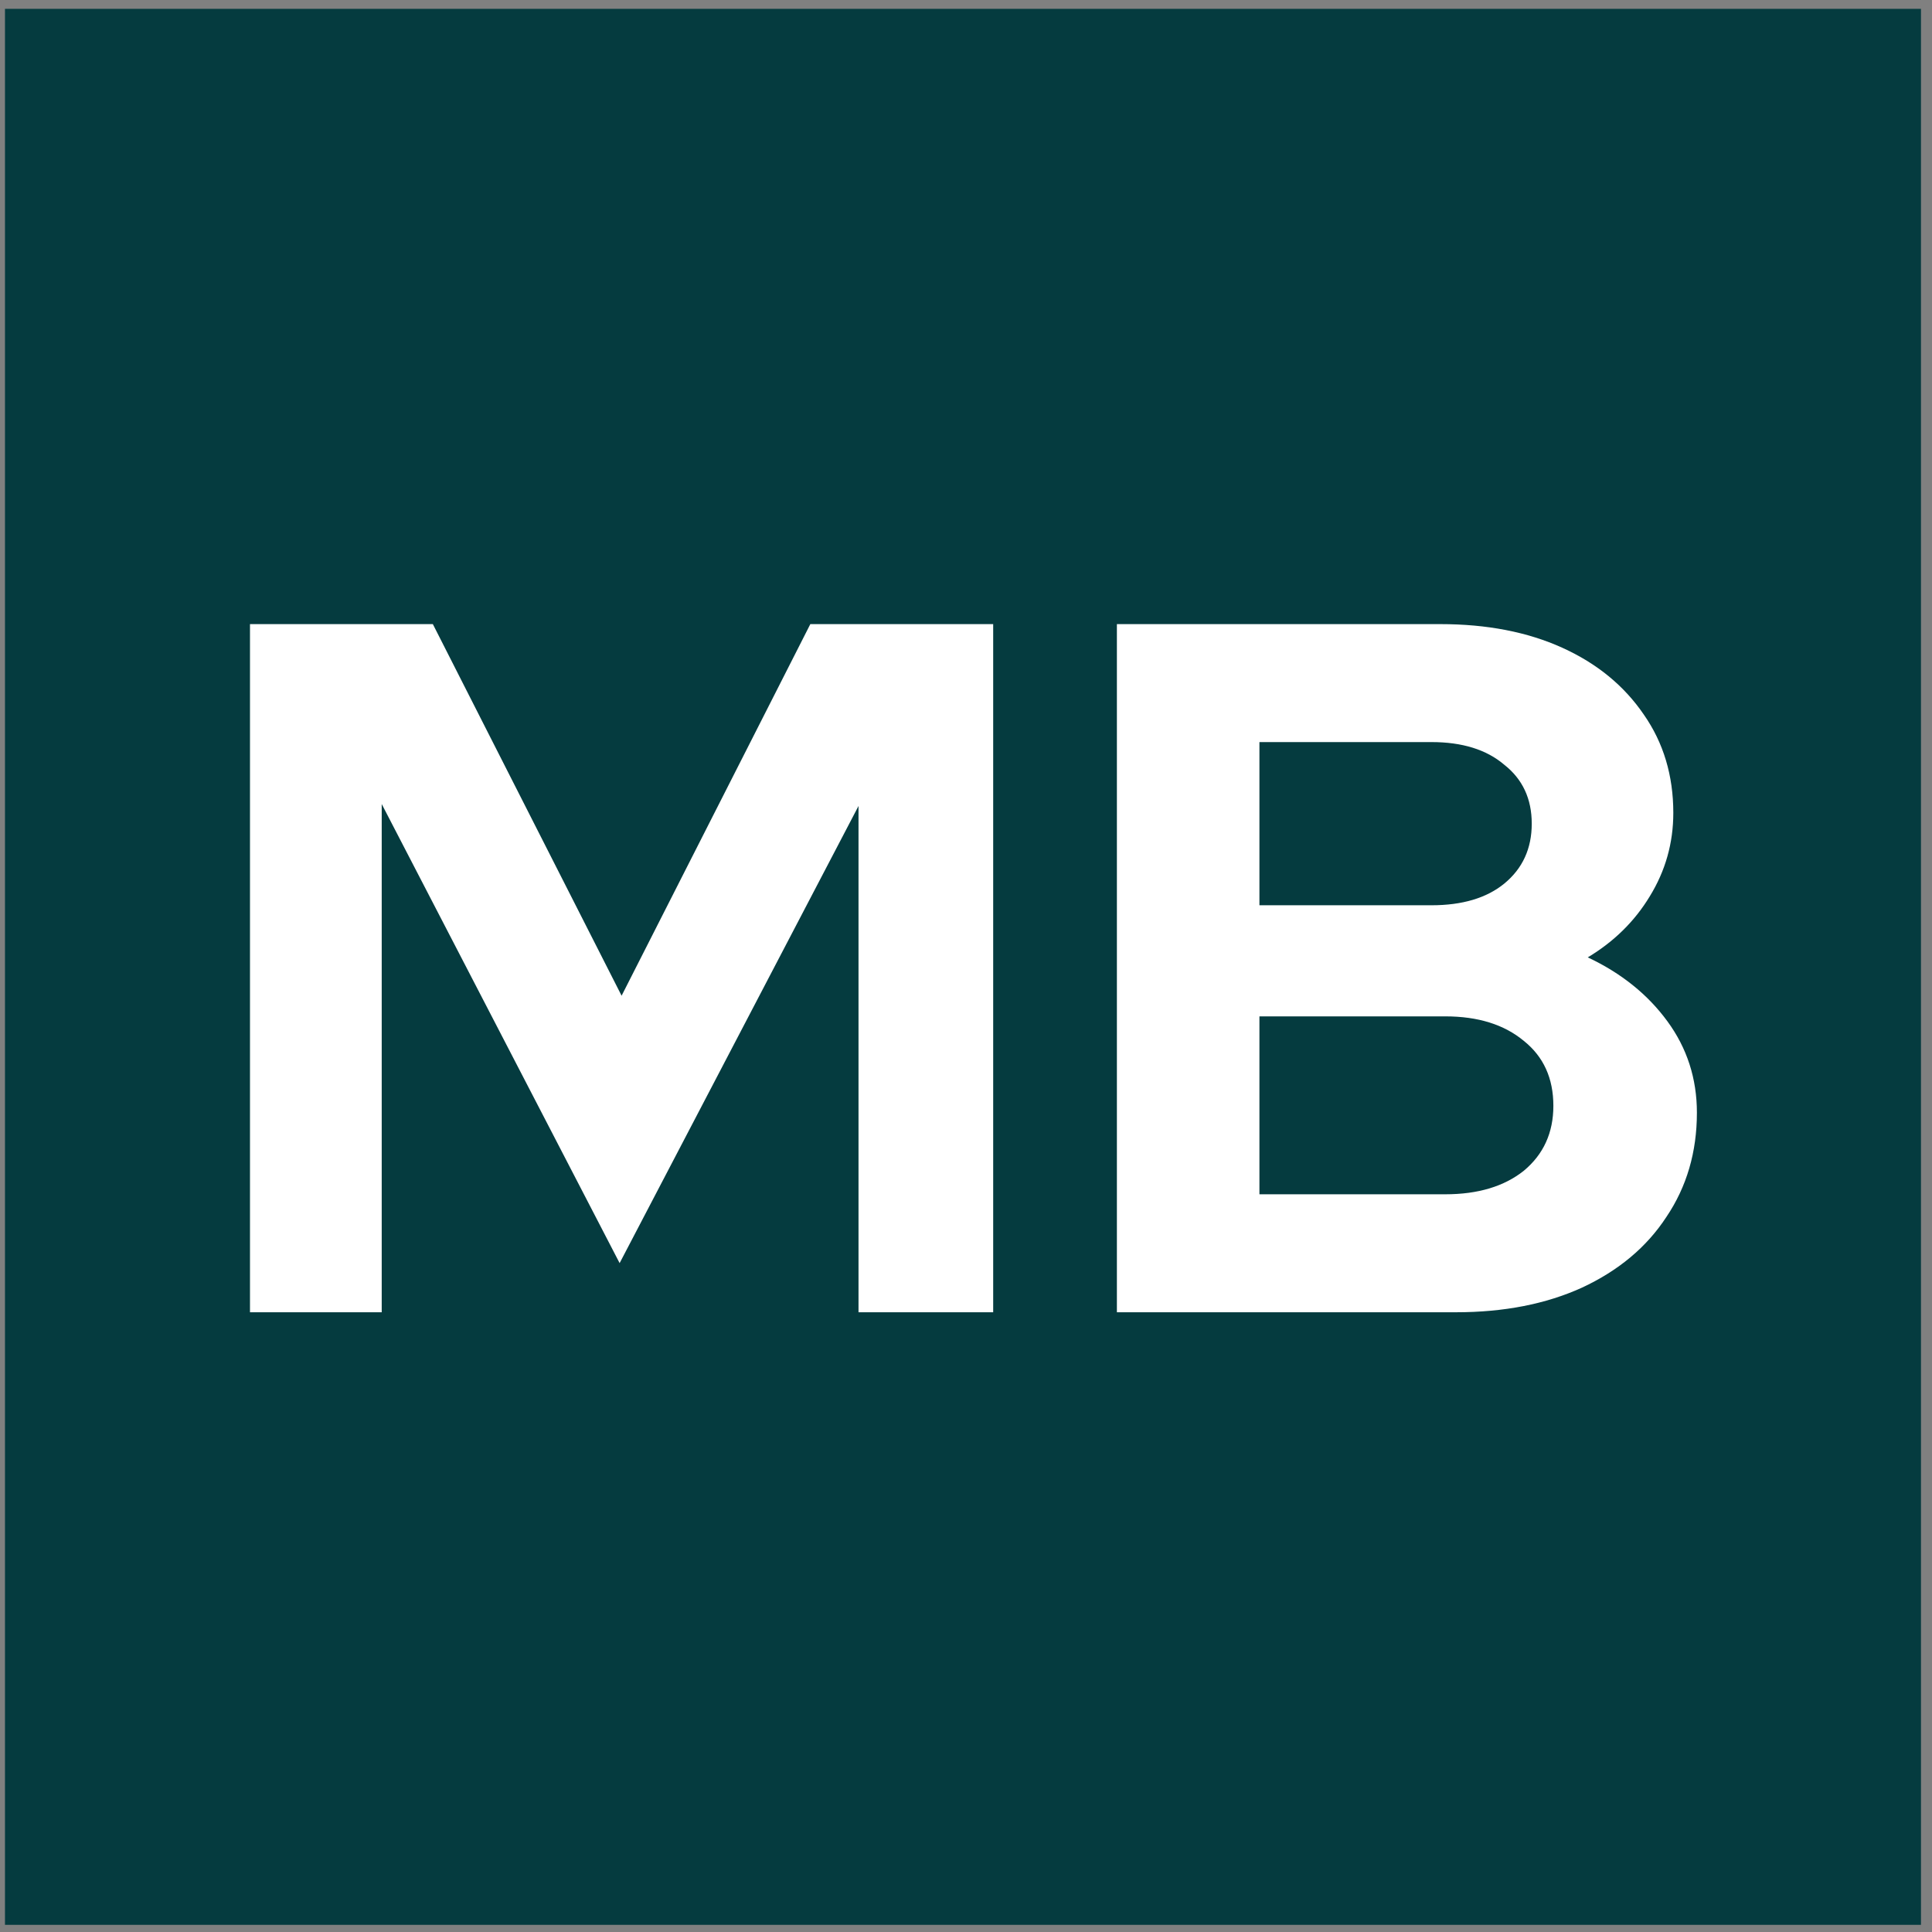 <svg width="99" height="99" viewBox="0 0 99 99" fill="none" xmlns="http://www.w3.org/2000/svg">
<rect x="0" y="0" width="99" height="99" fill="#808080" stroke="none"/>
<rect x="0.255" y="0.453" width="98.18" height="98.18" fill="#053B3F"/>
<path d="M12.81 67.243V31.981H22.18L31.852 51.023L41.523 31.981H50.893V67.243H43.992V41.3L31.751 64.725L19.56 41.2V67.243H12.81ZM57.232 67.243V31.981H73.805C76.189 31.981 78.272 32.384 80.051 33.19C81.831 33.996 83.225 35.138 84.232 36.616C85.24 38.06 85.744 39.739 85.744 41.653C85.744 43.198 85.341 44.625 84.535 45.935C83.762 47.211 82.704 48.252 81.361 49.058C83.074 49.864 84.434 50.956 85.441 52.333C86.449 53.709 86.953 55.271 86.953 57.017C86.953 59.032 86.432 60.812 85.391 62.357C84.383 63.902 82.939 65.111 81.059 65.984C79.212 66.823 77.062 67.243 74.611 67.243H57.232ZM64.536 46.388H73.352C74.93 46.388 76.172 46.019 77.079 45.28C78.02 44.508 78.49 43.483 78.49 42.207C78.49 40.931 78.02 39.924 77.079 39.185C76.172 38.412 74.93 38.026 73.352 38.026H64.536V46.388ZM64.536 61.198H74.057C75.736 61.198 77.079 60.795 78.087 59.989C79.094 59.15 79.598 58.041 79.598 56.665C79.598 55.254 79.094 54.146 78.087 53.34C77.079 52.5 75.736 52.081 74.057 52.081H64.536V61.198Z" fill="white"/>
</svg>
